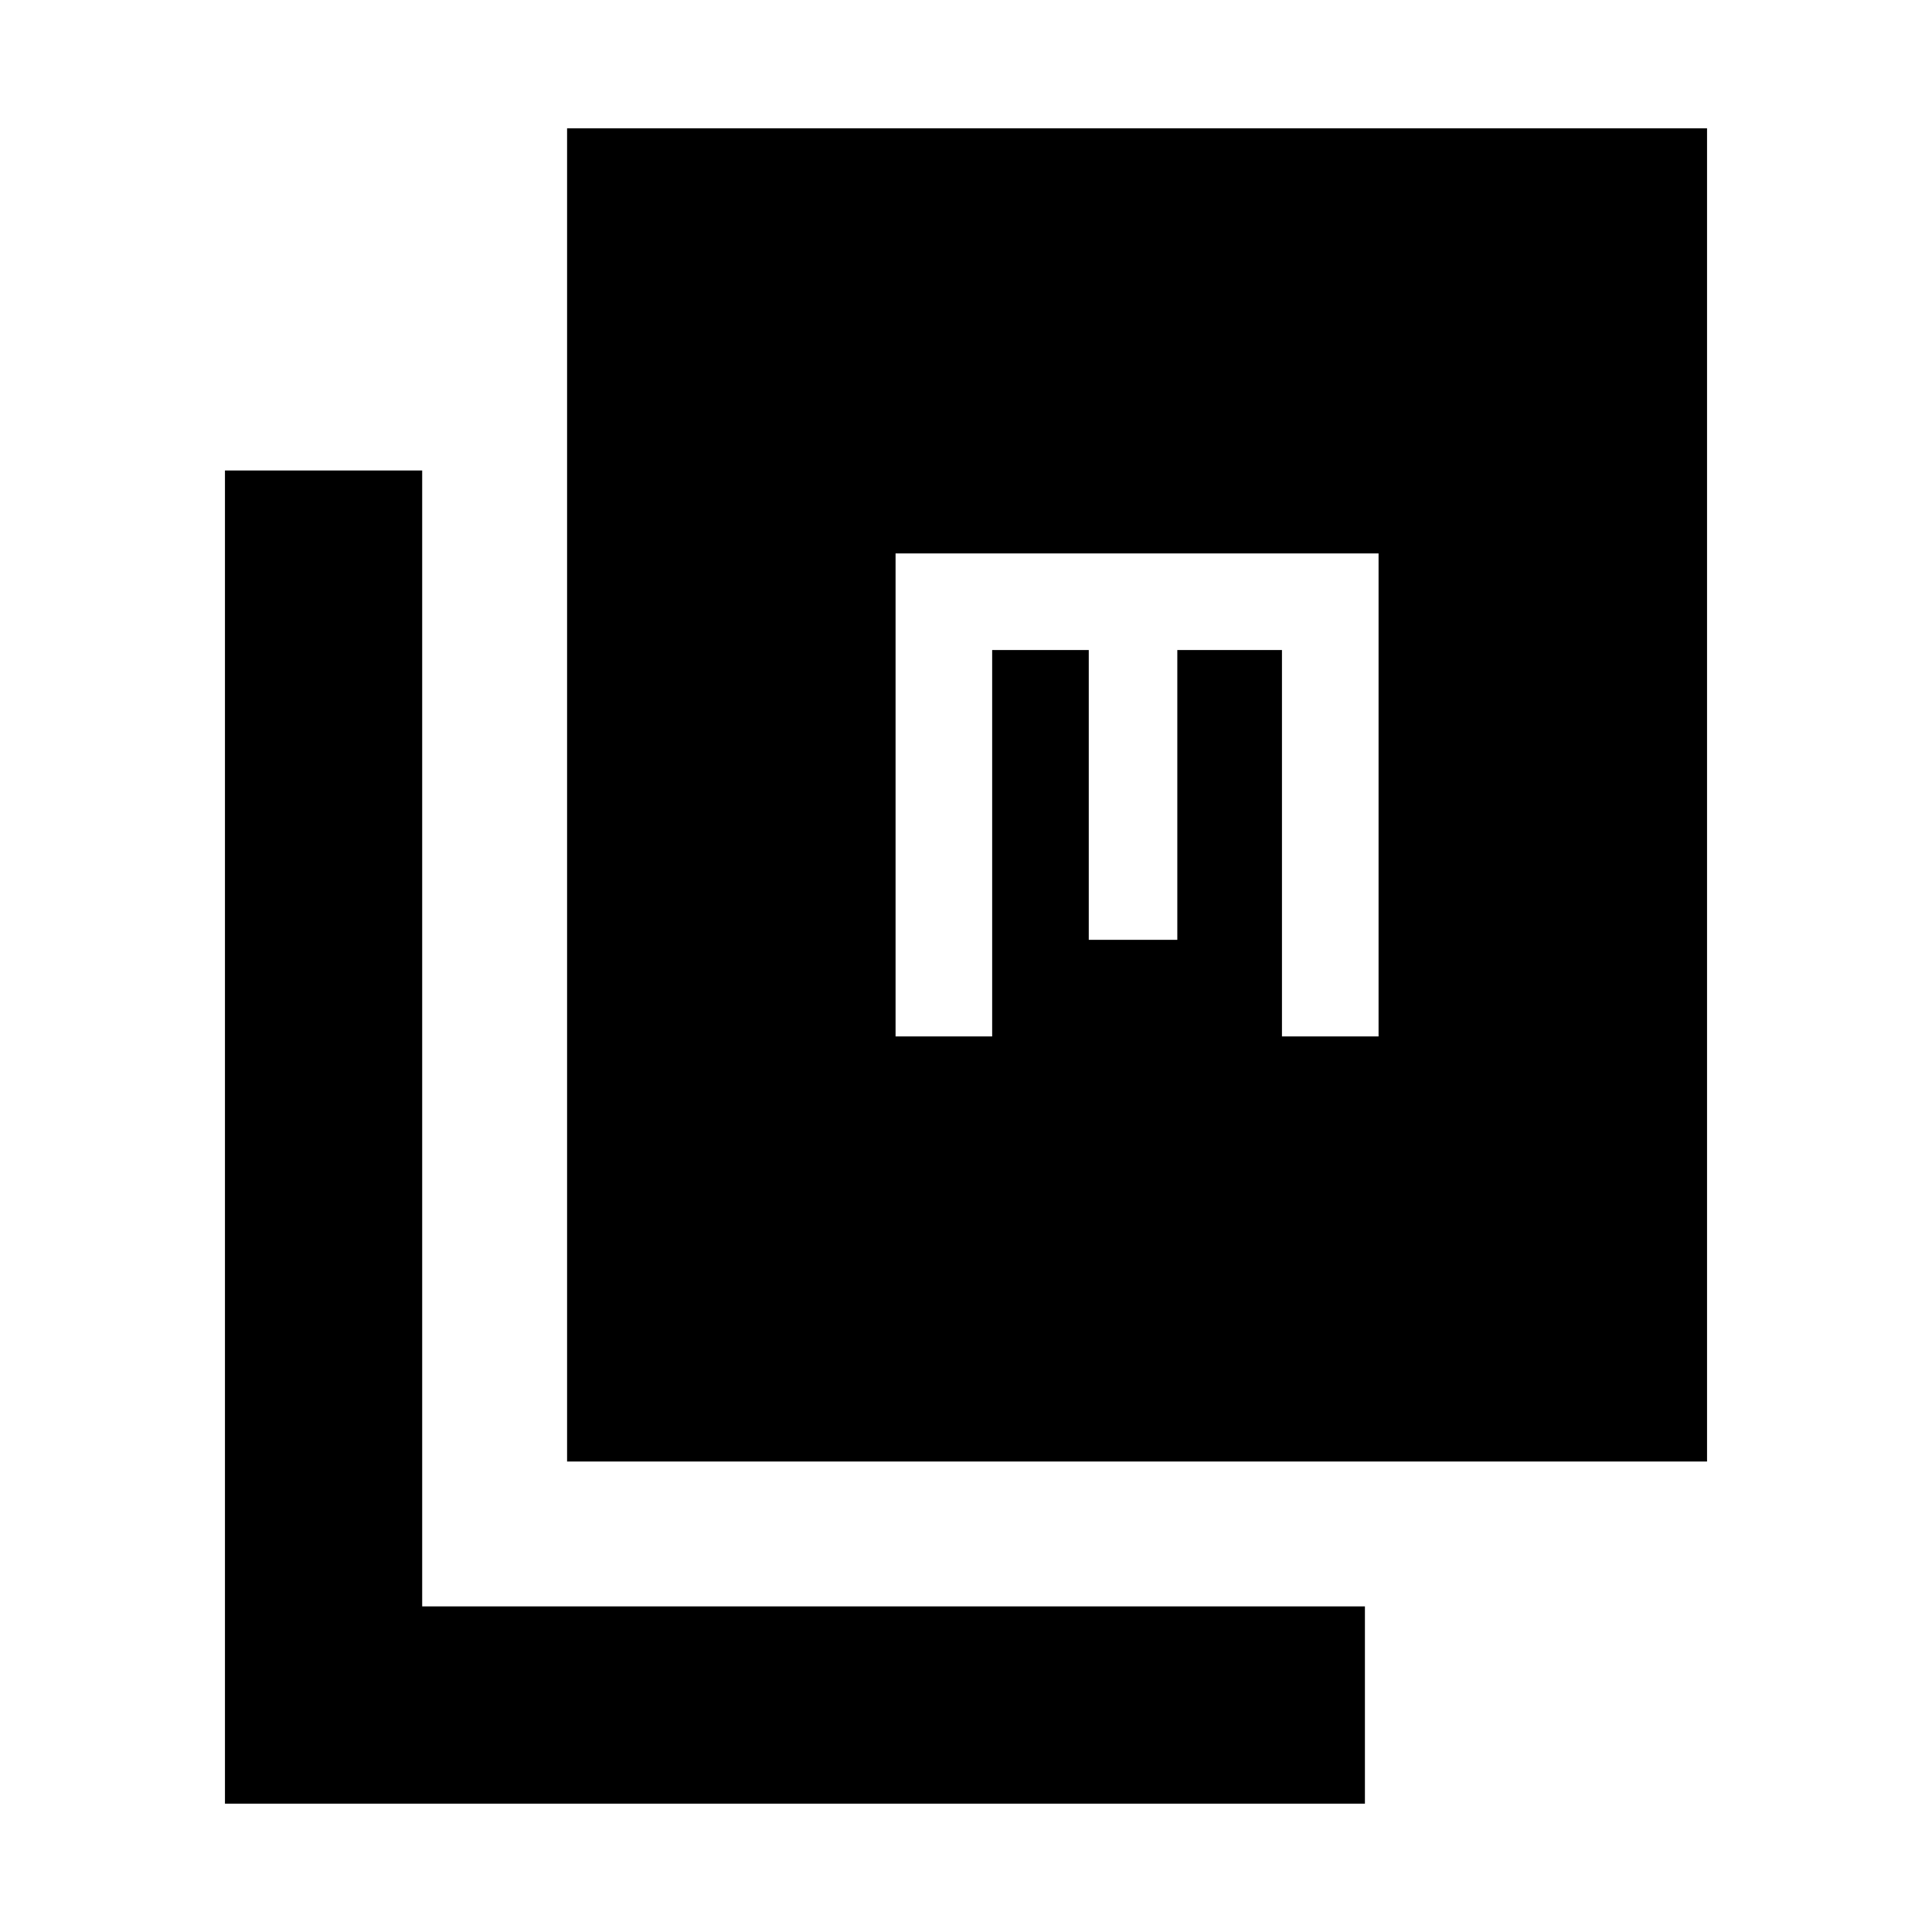 <svg xmlns="http://www.w3.org/2000/svg" height="20" viewBox="0 -960 960 960" width="20"><path d="M281.78-233.78v-662.44h566.44v662.44H281.78Zm-170 170v-662.44h98v564.44h468.44v98H111.78ZM445-445h48v-192h48v144h44v-144h52v192h48v-240H445v240Z"/></svg>